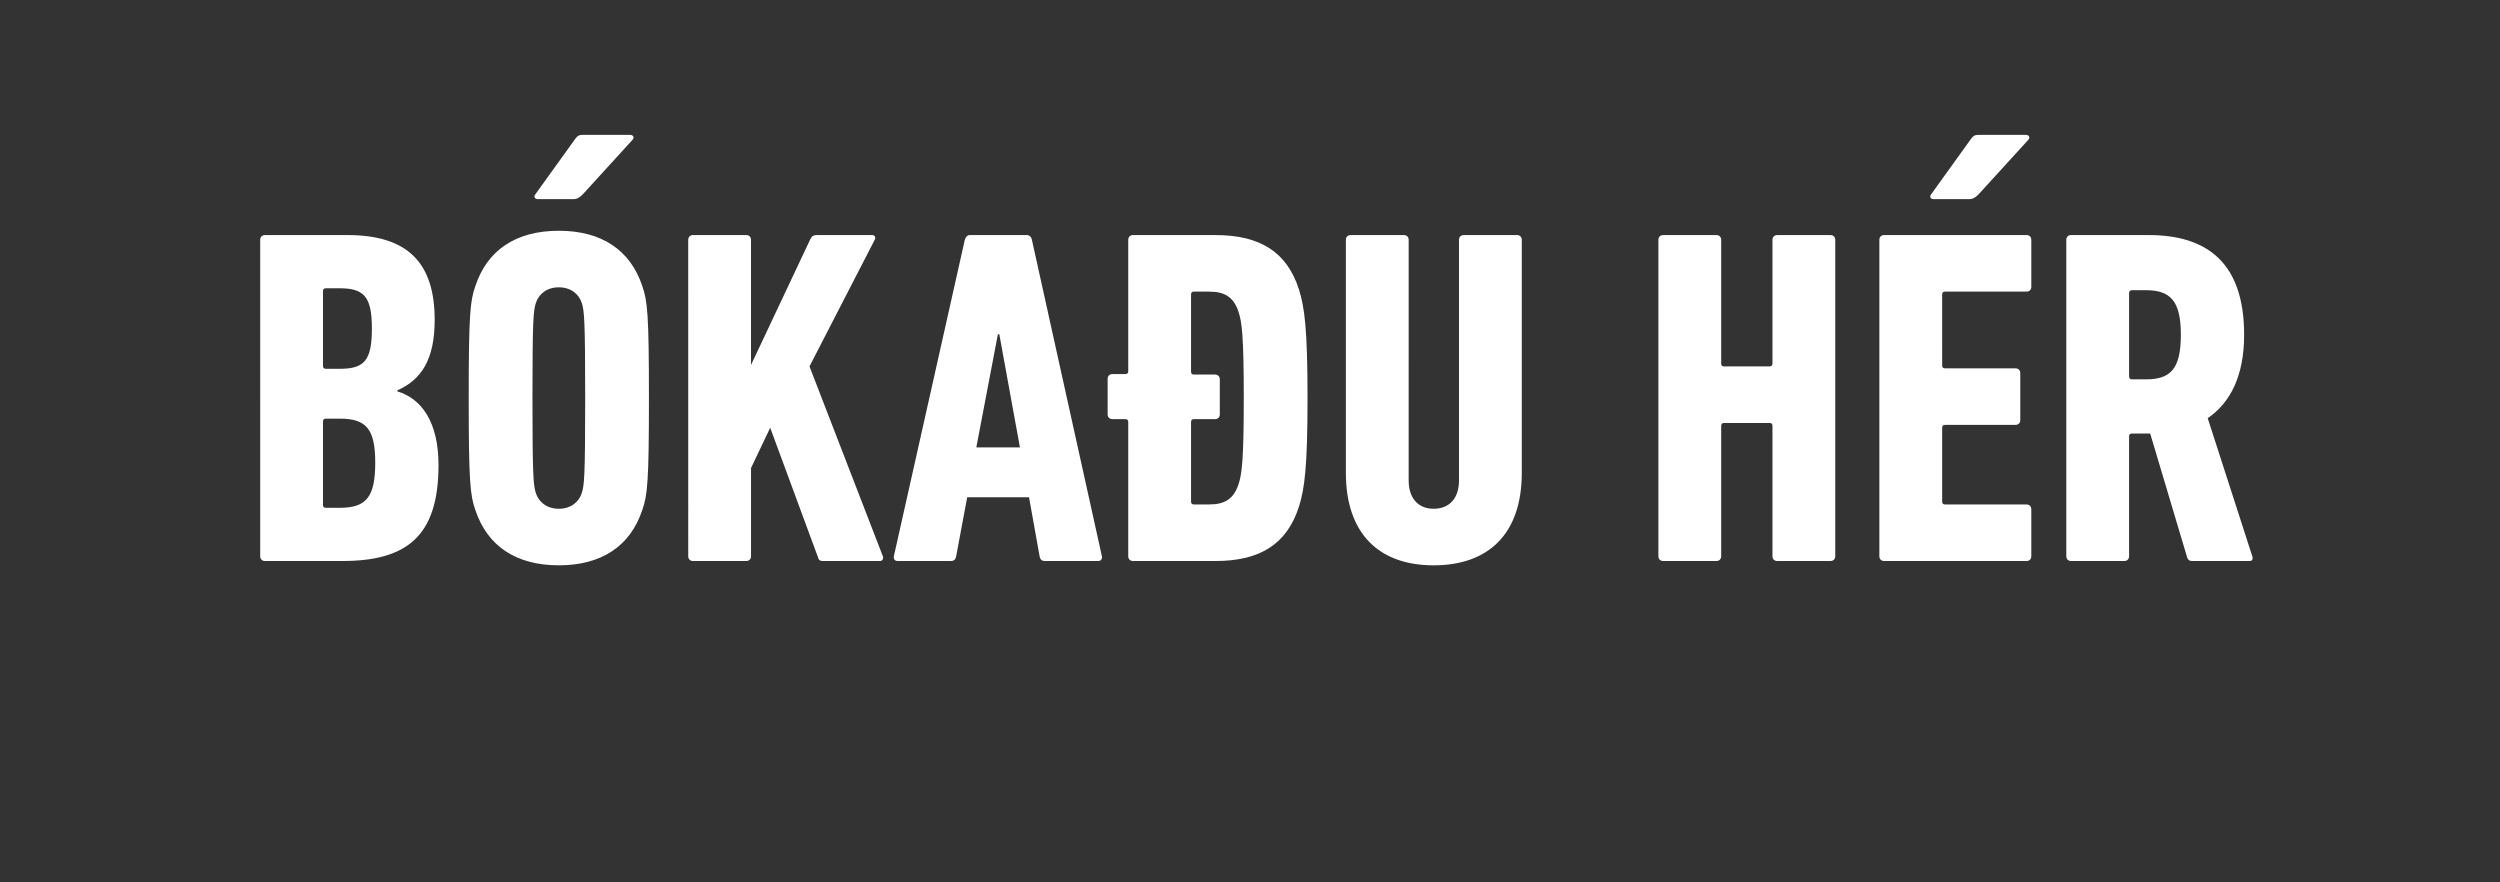 <svg width="177.333" height="62.588" viewBox="0 0 177.333 62.588" xmlns="http://www.w3.org/2000/svg"><rect x="0" y="0" width="177.333" height="62.588" fill="#333333" stroke="none"/><path d="M18.457 39.454c0 .204.136.34.34.34h5.474c4.522 0 6.834-1.7 6.834-6.8 0-3.094-1.224-4.726-2.924-5.236v-.068c1.7-.748 2.652-2.176 2.652-4.998 0-4.046-1.904-6.018-6.188-6.018h-5.848c-.204 0-.34.136-.34.34zm4.658-13.294c-.136 0-.204-.068-.204-.204v-5.304c0-.136.068-.204.204-.204h.986c1.734 0 2.278.612 2.278 2.856 0 2.278-.544 2.856-2.278 2.856zm-.204 9.656V29.9c0-.136.068-.204.204-.204h.986c1.87 0 2.516.714 2.516 3.128 0 2.448-.646 3.196-2.516 3.196h-.986c-.136 0-.204-.068-.204-.204zm17.748-21.692c.272 0 .442-.102.68-.34l3.536-3.876c.136-.17.034-.34-.17-.34h-3.4c-.272 0-.374.102-.544.34l-2.788 3.876c-.136.17-.034.34.17.34zM39.639 40.1c3.026 0 5.066-1.36 5.916-3.91.374-1.054.476-2.006.476-7.956 0-5.95-.102-6.902-.476-7.956-.85-2.55-2.89-3.91-5.916-3.91-3.026 0-5.066 1.36-5.916 3.91-.374 1.054-.476 2.006-.476 7.956 0 5.95.102 6.902.476 7.956.85 2.55 2.89 3.91 5.916 3.91zm0-4.012c-.85 0-1.428-.476-1.632-1.122-.17-.544-.238-1.122-.238-6.732s.068-6.188.238-6.732c.204-.646.782-1.122 1.632-1.122.85 0 1.428.476 1.632 1.122.17.544.238 1.122.238 6.732s-.068 6.188-.238 6.732c-.204.646-.782 1.122-1.632 1.122zm9.18 3.366c0 .204.136.34.34.34h3.774c.204 0 .34-.136.34-.34v-6.256l1.36-2.856 3.4 9.214c.034.17.136.238.34.238h4.046c.17 0 .272-.17.204-.34L57.42 25.99l4.624-8.976c.102-.17 0-.34-.17-.34H57.93c-.204 0-.34.068-.442.272l-4.216 8.942v-8.874c0-.204-.136-.34-.34-.34h-3.774c-.204 0-.34.136-.34.34zm14.586 0c-.034.204.068.34.272.34h3.774c.238 0 .34-.136.374-.34l.782-4.182h4.386l.748 4.182c.034.204.136.34.374.34h3.774c.204 0 .306-.136.272-.34l-4.964-22.44c-.034-.204-.17-.34-.374-.34H68.81c-.204 0-.306.136-.374.34zm5.848-7.718l1.53-8.024h.102l1.462 8.024zm16.966 8.058c3.196 0 5.066-1.224 5.916-3.842.408-1.292.612-2.856.612-7.718s-.204-6.426-.612-7.718c-.85-2.618-2.72-3.842-5.916-3.842H80.37c-.204 0-.34.136-.34.34v9.316c0 .136-.068.204-.204.204h-.918c-.204 0-.34.136-.34.34v2.516c0 .204.136.34.34.34h.918c.136 0 .204.068.204.204v9.52c0 .204.136.34.34.34zm-.442-4.012h-1.088c-.136 0-.204-.068-.204-.204v-5.644c0-.136.068-.204.204-.204h1.496c.204 0 .34-.136.34-.34v-2.482c0-.204-.136-.34-.34-.34h-1.496c-.136 0-.204-.068-.204-.204V20.89c0-.136.068-.204.204-.204h1.088c1.122 0 1.734.408 2.074 1.428.238.714.374 1.7.374 6.12s-.136 5.406-.374 6.12c-.34 1.02-.952 1.428-2.074 1.428zm15.912 4.318c3.876 0 6.256-2.21 6.256-6.562V17.014c0-.204-.136-.34-.34-.34h-3.774c-.204 0-.34.136-.34.34v17.068c0 1.224-.646 2.006-1.802 2.006-1.122 0-1.768-.782-1.768-2.006V17.014c0-.204-.136-.34-.34-.34h-3.774c-.204 0-.34.136-.34.34v16.524c0 4.352 2.38 6.562 6.222 6.562zm15.946-.646c0 .204.136.34.34.34h3.774c.204 0 .34-.136.34-.34v-9.248c0-.136.068-.204.204-.204h3.23c.136 0 .204.068.204.204v9.248c0 .204.136.34.34.34h3.774c.204 0 .34-.136.34-.34v-22.44c0-.204-.136-.34-.34-.34h-3.774c-.204 0-.34.136-.34.34v8.772c0 .136-.068.204-.204.204h-3.23c-.136 0-.204-.068-.204-.204v-8.772c0-.204-.136-.34-.34-.34h-3.774c-.204 0-.34.136-.34.34zm22.032-25.33c.272 0 .442-.102.68-.34l3.536-3.876c.136-.17.034-.34-.17-.34h-3.4c-.272 0-.374.102-.544.34l-2.788 3.876c-.136.17-.034.34.17.34zm-6.358 25.33c0 .204.136.34.34.34h10.098c.204 0 .34-.136.34-.34v-3.332c0-.204-.136-.34-.34-.34h-5.78c-.136 0-.204-.068-.204-.204v-5.236c0-.136.068-.204.204-.204h4.998c.204 0 .34-.136.34-.34v-3.332c0-.204-.136-.34-.34-.34h-4.998c-.136 0-.204-.068-.204-.204V20.89c0-.136.068-.204.204-.204h5.78c.204 0 .34-.136.34-.34v-3.332c0-.204-.136-.34-.34-.34h-10.098c-.204 0-.34.136-.34.34zm26.282.34c.17 0 .238-.17.17-.34l-3.162-9.792c1.598-1.088 2.584-2.992 2.584-5.916 0-5.134-2.652-7.072-6.766-7.072h-5.508c-.204 0-.34.136-.34.34v22.44c0 .204.136.34.34.34h3.774c.204 0 .34-.136.34-.34v-8.5c0-.136.068-.204.204-.204h1.292l2.618 8.772c.068.204.17.272.374.272zm-7.378-12.886h-.986c-.136 0-.204-.068-.204-.204v-5.916c0-.136.068-.204.204-.204h.986c1.734 0 2.482.748 2.482 3.162 0 2.448-.748 3.162-2.482 3.162z" fill="#fff"/></svg>